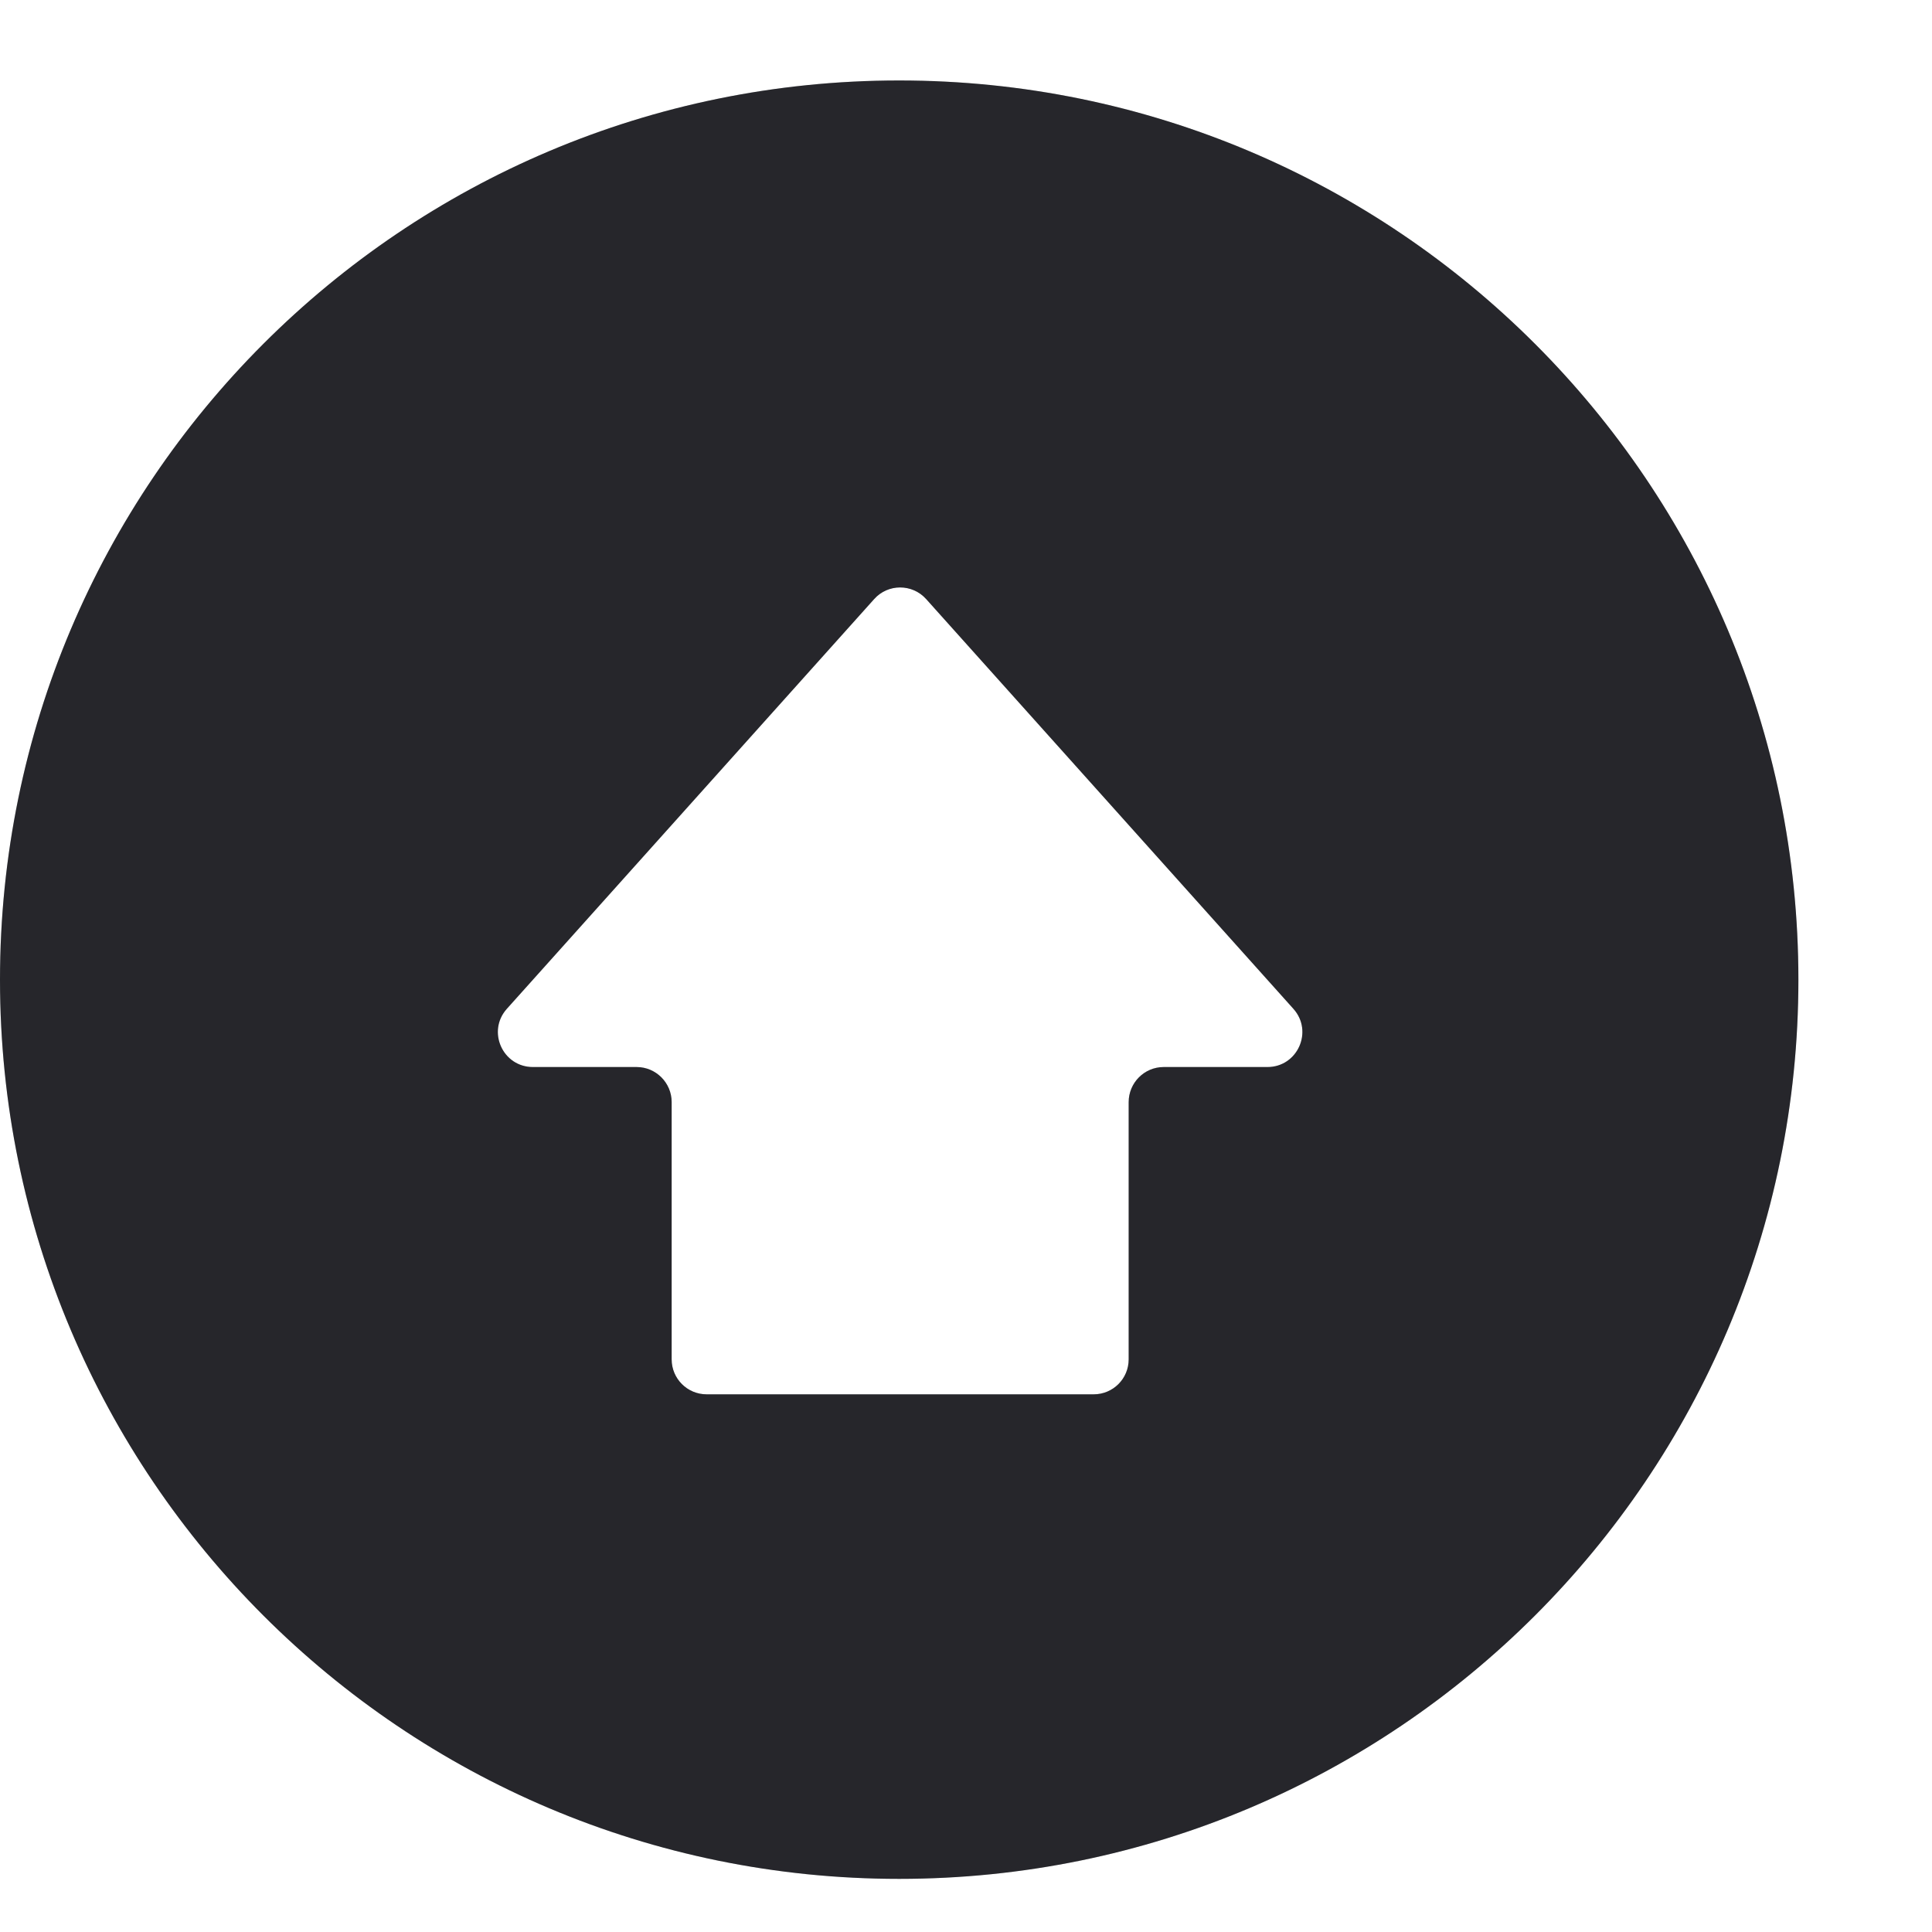 <svg width="20" height="20" viewBox="0 0 20 20" fill="none" xmlns="http://www.w3.org/2000/svg">
<path fill-rule="evenodd" clip-rule="evenodd" d="M9.308 0.833C4.167 0.833 0 5.001 0 10.142C0 15.283 4.167 19.45 9.308 19.45C14.449 19.45 18.617 15.283 18.617 10.142C18.617 5.001 14.449 0.833 9.308 0.833ZM9.588 6.202C9.444 6.041 9.192 6.041 9.049 6.202L5.247 10.443C5.038 10.676 5.203 11.046 5.517 11.046H6.591C6.79 11.046 6.953 11.209 6.953 11.409V14.072C6.953 14.272 7.115 14.434 7.315 14.434H11.322C11.522 14.434 11.684 14.272 11.684 14.072V11.409C11.684 11.209 11.846 11.046 12.046 11.046H13.12C13.433 11.046 13.598 10.676 13.389 10.443L9.588 6.202Z" fill="#2F3036"/>
<path fill-rule="evenodd" clip-rule="evenodd" d="M9.308 0.833C4.167 0.833 0 5.001 0 10.142C0 15.283 4.167 19.45 9.308 19.45C14.449 19.45 18.617 15.283 18.617 10.142C18.617 5.001 14.449 0.833 9.308 0.833ZM9.588 6.202C9.444 6.041 9.192 6.041 9.049 6.202L5.247 10.443C5.038 10.676 5.203 11.046 5.517 11.046H6.591C6.79 11.046 6.953 11.209 6.953 11.409V14.072C6.953 14.272 7.115 14.434 7.315 14.434H11.322C11.522 14.434 11.684 14.272 11.684 14.072V11.409C11.684 11.209 11.846 11.046 12.046 11.046H13.12C13.433 11.046 13.598 10.676 13.389 10.443L9.588 6.202Z" fill="black" fill-opacity="0.2"/>
</svg>
